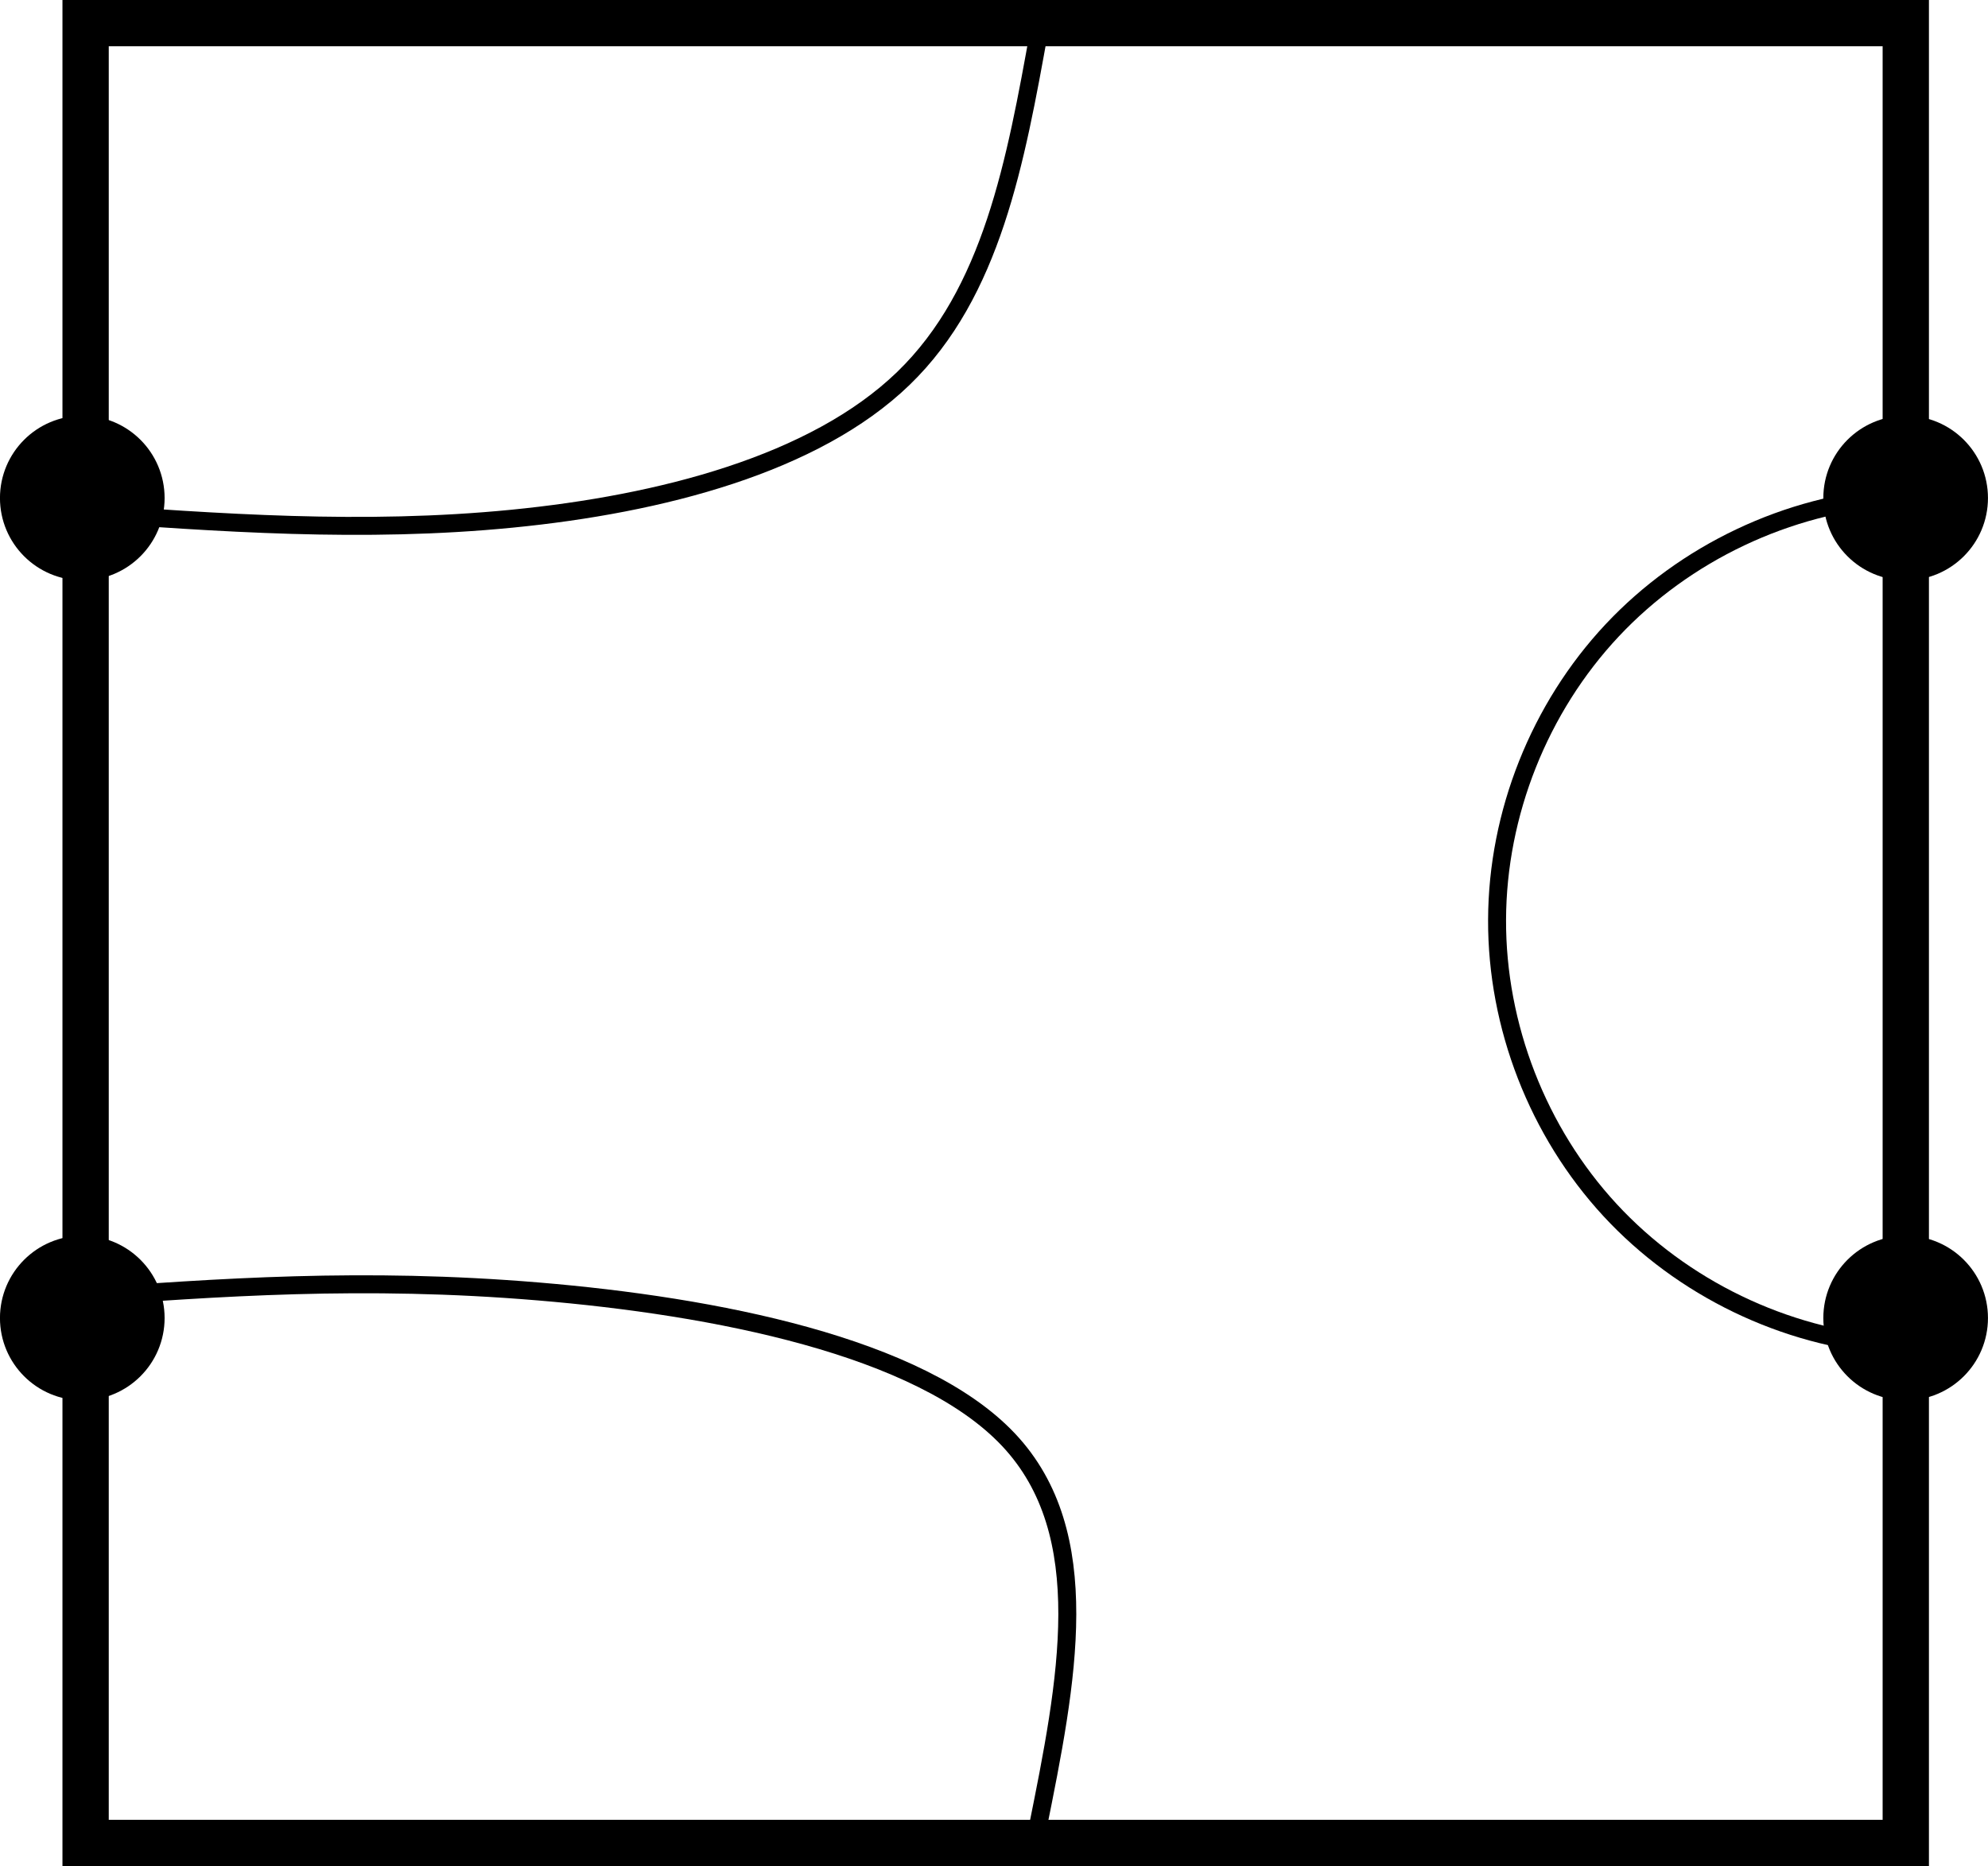 <?xml version="1.0" encoding="UTF-8" standalone="no"?>
<!-- Created with Inkscape (http://www.inkscape.org/) -->

<svg
   xmlns:dc="http://purl.org/dc/elements/1.1/"
   xmlns:cc="http://creativecommons.org/ns#"
   xmlns:rdf="http://www.w3.org/1999/02/22-rdf-syntax-ns#"
   xmlns:svg="http://www.w3.org/2000/svg"
   xmlns="http://www.w3.org/2000/svg"
   xmlns:sodipodi="http://sodipodi.sourceforge.net/DTD/sodipodi-0.dtd"
   xmlns:inkscape="http://www.inkscape.org/namespaces/inkscape"
   width="29.33mm"
   height="27.537mm"
   viewBox="0 0 29.33 27.537"
   version="1.1"
   id="svg897"
   inkscape:version="0.92.4 (5da689c313, 2019-01-14)"
   sodipodi:docname="D in BMW_2.svg">
  <defs
     id="defs891">
    <inkscape:path-effect
       effect="bspline"
       id="path-effect2159"
       is_visible="true"
       weight="33.333"
       steps="2"
       helper_size="0"
       apply_no_weight="true"
       apply_with_weight="true"
       only_selected="false" />
    <inkscape:path-effect
       only_selected="false"
       apply_with_weight="true"
       apply_no_weight="true"
       helper_size="0"
       steps="2"
       weight="33.333"
       is_visible="true"
       id="path-effect2154"
       effect="bspline" />
    <inkscape:path-effect
       only_selected="false"
       apply_with_weight="true"
       apply_no_weight="true"
       helper_size="0"
       steps="2"
       weight="33.333"
       is_visible="true"
       id="path-effect2136"
       effect="bspline" />
    <inkscape:path-effect
       effect="bspline"
       id="path-effect1511"
       is_visible="true"
       weight="33.333"
       steps="2"
       helper_size="0"
       apply_no_weight="true"
       apply_with_weight="true"
       only_selected="false" />
    <inkscape:path-effect
       effect="bspline"
       id="path-effect1507"
       is_visible="true"
       weight="33.333"
       steps="2"
       helper_size="0"
       apply_no_weight="true"
       apply_with_weight="true"
       only_selected="false" />
    <inkscape:path-effect
       effect="bspline"
       id="path-effect1503"
       is_visible="true"
       weight="33.333"
       steps="2"
       helper_size="0"
       apply_no_weight="true"
       apply_with_weight="true"
       only_selected="false" />
    <inkscape:path-effect
       effect="bspline"
       id="path-effect1491"
       is_visible="true"
       weight="33.333"
       steps="2"
       helper_size="0"
       apply_no_weight="true"
       apply_with_weight="true"
       only_selected="false" />
    <inkscape:path-effect
       effect="bspline"
       id="path-effect1483"
       is_visible="true"
       weight="33.333"
       steps="2"
       helper_size="0"
       apply_no_weight="true"
       apply_with_weight="true"
       only_selected="false" />
    <inkscape:path-effect
       is_visible="true"
       id="path-effect1475"
       effect="spiro" />
    <inkscape:path-effect
       effect="spiro"
       id="path-effect1471"
       is_visible="true" />
    <inkscape:path-effect
       effect="spiro"
       id="path-effect2103"
       is_visible="true" />
    <inkscape:path-effect
       effect="spiro"
       id="path-effect2107"
       is_visible="true" />
  </defs>
  <sodipodi:namedview
     id="base"
     pagecolor="#ffffff"
     bordercolor="#666666"
     borderopacity="1.0"
     inkscape:pageopacity="0.0"
     inkscape:pageshadow="2"
     inkscape:zoom="5.6568543"
     inkscape:cx="8.1777528"
     inkscape:cy="40.007579"
     inkscape:document-units="mm"
     inkscape:current-layer="layer2"
     showgrid="false"
     fit-margin-top="0"
     fit-margin-left="0"
     fit-margin-right="0"
     fit-margin-bottom="0"
     inkscape:window-width="1920"
     inkscape:window-height="1017"
     inkscape:window-x="-8"
     inkscape:window-y="-8"
     inkscape:window-maximized="1" />
  <g
     inkscape:label="Layer 1"
     inkscape:groupmode="layer"
     id="layer1"
     transform="translate(-11.513,-11.381)">
    <rect
       transform="scale(1,-1)"
       style="display:inline;fill:none;fill-opacity:1;stroke:#000000;stroke-width:0.683;stroke-miterlimit:4;stroke-dasharray:none;stroke-opacity:1;enable-background:new"
       id="rect1065"
       width="26.854"
       height="26.854"
       x="12.776"
       y="-38.576" />
    <circle
       transform="scale(1,-1)"
       style="display:inline;fill:#000000;fill-opacity:1;stroke:#000000;stroke-width:0.585;stroke-miterlimit:4;stroke-dasharray:none;stroke-opacity:1;enable-background:new"
       id="circle1099"
       cx="12.727"
       cy="-30.83"
       r="0.922" />
    <circle
       r="0.922"
       cy="-18.73"
       cx="12.727"
       id="circle1463"
       style="display:inline;fill:#000000;fill-opacity:1;stroke:#000000;stroke-width:0.585;stroke-miterlimit:4;stroke-dasharray:none;stroke-opacity:1;enable-background:new"
       transform="scale(1,-1)" />
    <circle
       r="0.922"
       cy="-30.83"
       cx="39.628"
       id="circle1465"
       style="display:inline;fill:#000000;fill-opacity:1;stroke:#000000;stroke-width:0.585;stroke-miterlimit:4;stroke-dasharray:none;stroke-opacity:1;enable-background:new"
       transform="scale(1,-1)" />
    <circle
       transform="scale(1,-1)"
       style="display:inline;fill:#000000;fill-opacity:1;stroke:#000000;stroke-width:0.585;stroke-miterlimit:4;stroke-dasharray:none;stroke-opacity:1;enable-background:new"
       id="circle1467"
       cx="39.628"
       cy="-18.73"
       r="0.922" />
  </g>
  <g
     inkscape:groupmode="layer"
     id="layer3"
     inkscape:label="A"
     transform="translate(-11.513,-11.381)"
     style="display:none">
    <path
       style="fill:none;stroke:#000000;stroke-width:0.265px;stroke-linecap:butt;stroke-linejoin:miter;stroke-opacity:1"
       d="m 12.741,30.791 c 8.993,0 17.986,0 26.978,0"
       id="path1481"
       inkscape:connector-curvature="0"
       inkscape:path-effect="#path-effect1483"
       inkscape:original-d="m 12.740944,30.791481 c 8.992948,-2.65e-4 17.985631,-2.65e-4 26.978049,0" />
    <path
       style="fill:none;stroke:#000000;stroke-width:0.265px;stroke-linecap:butt;stroke-linejoin:miter;stroke-opacity:1"
       d="m 26.881,38.651 c 0.245,-3.753 0.49,-7.506 1.526,-10.574 1.036,-3.068 2.862,-5.451 4.855,-6.932 1.993,-1.481 4.154,-2.06 6.314,-2.639"
       id="path1501"
       inkscape:connector-curvature="0"
       inkscape:path-effect="#path-effect1503"
       inkscape:original-d="m 26.880519,38.6507 c 0.245261,-3.753175 0.490258,-7.506084 0.734991,-11.258729 1.82647,-2.38324 3.652948,-4.766571 5.479025,-7.14946 2.160426,-0.579277 4.321122,-1.158433 6.481287,-1.737252" />
    <path
       style="fill:none;stroke:#000000;stroke-width:0.265px;stroke-linecap:butt;stroke-linejoin:miter;stroke-opacity:1"
       d="m 26.847,11.824 c -0.35,1.94 -0.699,3.879 -2.008,5.143 -1.309,1.264 -3.575,1.852 -5.773,2.068 -2.197,0.216 -4.324,0.06 -6.451,-0.096"
       id="path1509"
       inkscape:connector-curvature="0"
       inkscape:path-effect="#path-effect1511"
       inkscape:original-d="m 26.84711,11.823521 c -0.349413,1.939667 -0.698993,3.87906 -1.049033,5.819794 -2.267701,0.587891 -4.534408,1.175721 -6.802009,1.763978 -2.127019,-0.156191 -4.253776,-0.312079 -6.38106,-0.467721"
       sodipodi:nodetypes="cccc" />
    <path
       inkscape:transform-center-y="-0.13110013"
       inkscape:transform-center-x="0.060007791"
       transform="rotate(-148.402,20.884,17.871)"
       d="M 8.619,11.071 C 8.359,11.233 8.388,11.24 8.227,10.979 8.065,10.719 8.058,10.748 8.319,10.587 8.579,10.425 8.55,10.418 8.711,10.679 c 0.162,0.26 0.168,0.231 -0.092,0.393 z"
       inkscape:randomized="0"
       inkscape:rounded="0.76"
       inkscape:flatsided="true"
       sodipodi:arg2="1.8007008"
       sodipodi:arg1="1.0153026"
       sodipodi:r2="0.20158"
       sodipodi:r1="0.28507715"
       sodipodi:cy="10.829069"
       sodipodi:cx="8.4691"
       sodipodi:sides="4"
       id="path7799"
       style="display:inline;fill:#ffffff;fill-opacity:1;stroke:none;stroke-width:0.15;stroke-miterlimit:4;stroke-dasharray:none;stroke-opacity:1"
       sodipodi:type="star" />
    <path
       sodipodi:type="star"
       style="display:inline;fill:#ffffff;fill-opacity:1;stroke:none;stroke-width:0.15;stroke-miterlimit:4;stroke-dasharray:none;stroke-opacity:1"
       id="path2095"
       sodipodi:sides="4"
       sodipodi:cx="8.4691"
       sodipodi:cy="10.829069"
       sodipodi:r1="0.28507715"
       sodipodi:r2="0.20158"
       sodipodi:arg1="1.0153026"
       sodipodi:arg2="1.8007008"
       inkscape:flatsided="true"
       inkscape:rounded="0.76"
       inkscape:randomized="0"
       d="M 8.619,11.071 C 8.359,11.233 8.388,11.24 8.227,10.979 8.065,10.719 8.058,10.748 8.319,10.587 8.579,10.425 8.55,10.418 8.711,10.679 c 0.162,0.26 0.168,0.231 -0.092,0.393 z"
       transform="rotate(-147.57,20.993,17.768)"
       inkscape:transform-center-x="0.058096867"
       inkscape:transform-center-y="-0.13195732" />
    <path
       sodipodi:type="star"
       style="display:inline;fill:#ffffff;fill-opacity:1;stroke:none;stroke-width:0.15;stroke-miterlimit:4;stroke-dasharray:none;stroke-opacity:1"
       id="path2097"
       sodipodi:sides="4"
       sodipodi:cx="8.4691"
       sodipodi:cy="10.829069"
       sodipodi:r1="0.28507715"
       sodipodi:r2="0.20158"
       sodipodi:arg1="1.0153026"
       sodipodi:arg2="1.8007008"
       inkscape:flatsided="true"
       inkscape:rounded="0.76"
       inkscape:randomized="0"
       d="M 8.619,11.071 C 8.359,11.233 8.388,11.24 8.227,10.979 8.065,10.719 8.058,10.748 8.319,10.587 8.579,10.425 8.55,10.418 8.711,10.679 c 0.162,0.26 0.168,0.231 -0.092,0.393 z"
       transform="rotate(-148.402,20.97,18.297)"
       inkscape:transform-center-x="0.060007791"
       inkscape:transform-center-y="-0.13110013" />
    <path
       inkscape:transform-center-y="-0.13110013"
       inkscape:transform-center-x="0.060007791"
       transform="rotate(-148.402,20.935,18.325)"
       d="M 8.619,11.071 C 8.359,11.233 8.388,11.24 8.227,10.979 8.065,10.719 8.058,10.748 8.319,10.587 8.579,10.425 8.55,10.418 8.711,10.679 c 0.162,0.26 0.168,0.231 -0.092,0.393 z"
       inkscape:randomized="0"
       inkscape:rounded="0.76"
       inkscape:flatsided="true"
       sodipodi:arg2="1.8007008"
       sodipodi:arg1="1.0153026"
       sodipodi:r2="0.20158"
       sodipodi:r1="0.28507715"
       sodipodi:cy="10.829069"
       sodipodi:cx="8.4691"
       sodipodi:sides="4"
       id="path2099"
       style="display:inline;fill:#ffffff;fill-opacity:1;stroke:none;stroke-width:0.15;stroke-miterlimit:4;stroke-dasharray:none;stroke-opacity:1"
       sodipodi:type="star" />
  </g>
  <g
     inkscape:groupmode="layer"
     id="layer4"
     inkscape:label="C"
     style="display:none">
    <path
       transform="translate(-11.513,-11.381)"
       sodipodi:nodetypes="cccc"
       inkscape:original-d="m 26.84711,11.823521 c -0.349413,1.939667 -0.698993,3.87906 -1.049033,5.819794 -2.267701,0.587891 -4.534408,1.175721 -6.802009,1.763978 -2.127019,-0.156191 -4.253776,-0.312079 -6.38106,-0.467721"
       inkscape:path-effect="#path-effect2136"
       inkscape:connector-curvature="0"
       id="path2134"
       d="m 26.847,11.824 c -0.35,1.94 -0.699,3.879 -2.008,5.143 -1.309,1.264 -3.575,1.852 -5.773,2.068 -2.197,0.216 -4.324,0.06 -6.451,-0.096"
       style="display:inline;fill:none;stroke:#000000;stroke-width:0.265px;stroke-linecap:butt;stroke-linejoin:miter;stroke-opacity:1" />
    <path
       transform="translate(-11.543,-11.322)"
       style="display:inline;fill:none;stroke:#000000;stroke-width:0.265px;stroke-linecap:butt;stroke-linejoin:miter;stroke-opacity:1"
       d="m 12.729,30.78 c 2.025,0.478 4.198,0.312 6.127,-0.468 1.81,-0.732 3.369,-1.969 4.806,-3.292 1.436,-1.322 2.782,-2.749 4.315,-3.958 3.264,-2.574 7.352,-4.086 11.506,-4.256"
       id="path2101"
       inkscape:connector-curvature="0"
       inkscape:path-effect="#path-effect2103"
       inkscape:original-d="m 12.728597,30.779612 c 2.04265,-0.156172 4.085034,-0.312079 6.127154,-0.467722 2.04212,-0.155642 6.080646,-4.833388 9.120573,-7.249686 3.039926,-2.416297 7.6709,-2.837776 11.505952,-4.256267" />
    <path
       transform="translate(-11.543,-11.322)"
       style="display:inline;fill:none;stroke:#000000;stroke-width:0.265px;stroke-linecap:butt;stroke-linejoin:miter;stroke-opacity:1"
       d="m 26.777,38.654 c -0.113,-1.913 0.743,-3.858 2.228,-5.068 1.207,-0.984 2.741,-1.466 4.256,-1.824 2.026,-0.479 4.095,-0.777 6.174,-0.889"
       id="path2105"
       inkscape:connector-curvature="0"
       inkscape:path-effect="#path-effect2107"
       inkscape:original-d="m 26.777193,38.654409 c 0.742971,-1.689753 1.485677,-3.379242 2.228118,-5.068467 0.742442,-1.689225 2.837776,-1.216341 4.256267,-1.824115 1.418491,-0.607773 4.116216,-0.592712 6.173927,-0.888671" />
  </g>
  <g
     inkscape:groupmode="layer"
     id="layer2"
     inkscape:label="D"
     style="display:inline"
     transform="translate(-11.513,-11.381)">
    <path
       style="fill:none;stroke:#000000;stroke-width:0.265px;stroke-linecap:butt;stroke-linejoin:miter;stroke-opacity:1"
       d="m 39.451,18.715 c -1.565,0.106 -3.08,0.824 -4.153,1.968 -1.073,1.144 -1.693,2.702 -1.698,4.27 -0.006,1.568 0.602,3.131 1.666,4.283 1.064,1.152 2.574,1.881 4.138,1.999 0.314,0.024 0.631,0.024 0.945,0"
       id="path1469"
       inkscape:connector-curvature="0"
       inkscape:path-effect="#path-effect1471"
       inkscape:original-d="m 39.451264,18.715029 c -0.01548,4.173222 -0.03123,8.34671 -0.04725,12.520462 -0.01601,4.173752 0.630224,-2.65e-4 0.944941,0" />
    <path
       sodipodi:nodetypes="cccc"
       inkscape:original-d="m 26.84711,11.823521 c -0.349413,1.939667 -0.698993,3.87906 -1.049033,5.819794 -2.267701,0.587891 -4.534408,1.175721 -6.802009,1.763978 -2.127019,-0.156191 -4.253776,-0.312079 -6.38106,-0.467721"
       inkscape:path-effect="#path-effect2154"
       inkscape:connector-curvature="0"
       id="path2152"
       d="m 26.847,11.824 c -0.35,1.94 -0.699,3.879 -2.008,5.143 -1.309,1.264 -3.575,1.852 -5.773,2.068 -2.197,0.216 -4.324,0.06 -6.451,-0.096"
       style="display:inline;fill:none;stroke:#000000;stroke-width:0.265px;stroke-linecap:butt;stroke-linejoin:miter;stroke-opacity:1" />
    <path
       style="display:inline;fill:none;stroke:#000000;stroke-width:0.265px;stroke-linecap:butt;stroke-linejoin:miter;stroke-opacity:1"
       d="m 26.818,11.099 c 0.44,2.181 0.879,4.362 -0.425,5.748 -1.304,1.385 -4.349,1.973 -6.936,2.189 -2.587,0.216 -4.714,0.06 -6.841,-0.096"
       id="path2157"
       inkscape:connector-curvature="0"
       inkscape:path-effect="#path-effect2159"
       inkscape:original-d="m 26.817878,11.098553 c 0.439751,2.181276 0.879231,4.362257 1.318808,6.544762 -3.04826,0.588576 -6.093308,1.176217 -9.140618,1.763978 -2.127019,-0.156191 -4.253776,-0.312079 -6.38106,-0.467721"
       sodipodi:nodetypes="cccc"
       transform="matrix(1,0,0,-1,0,49.474)" />
  </g>
</svg>
